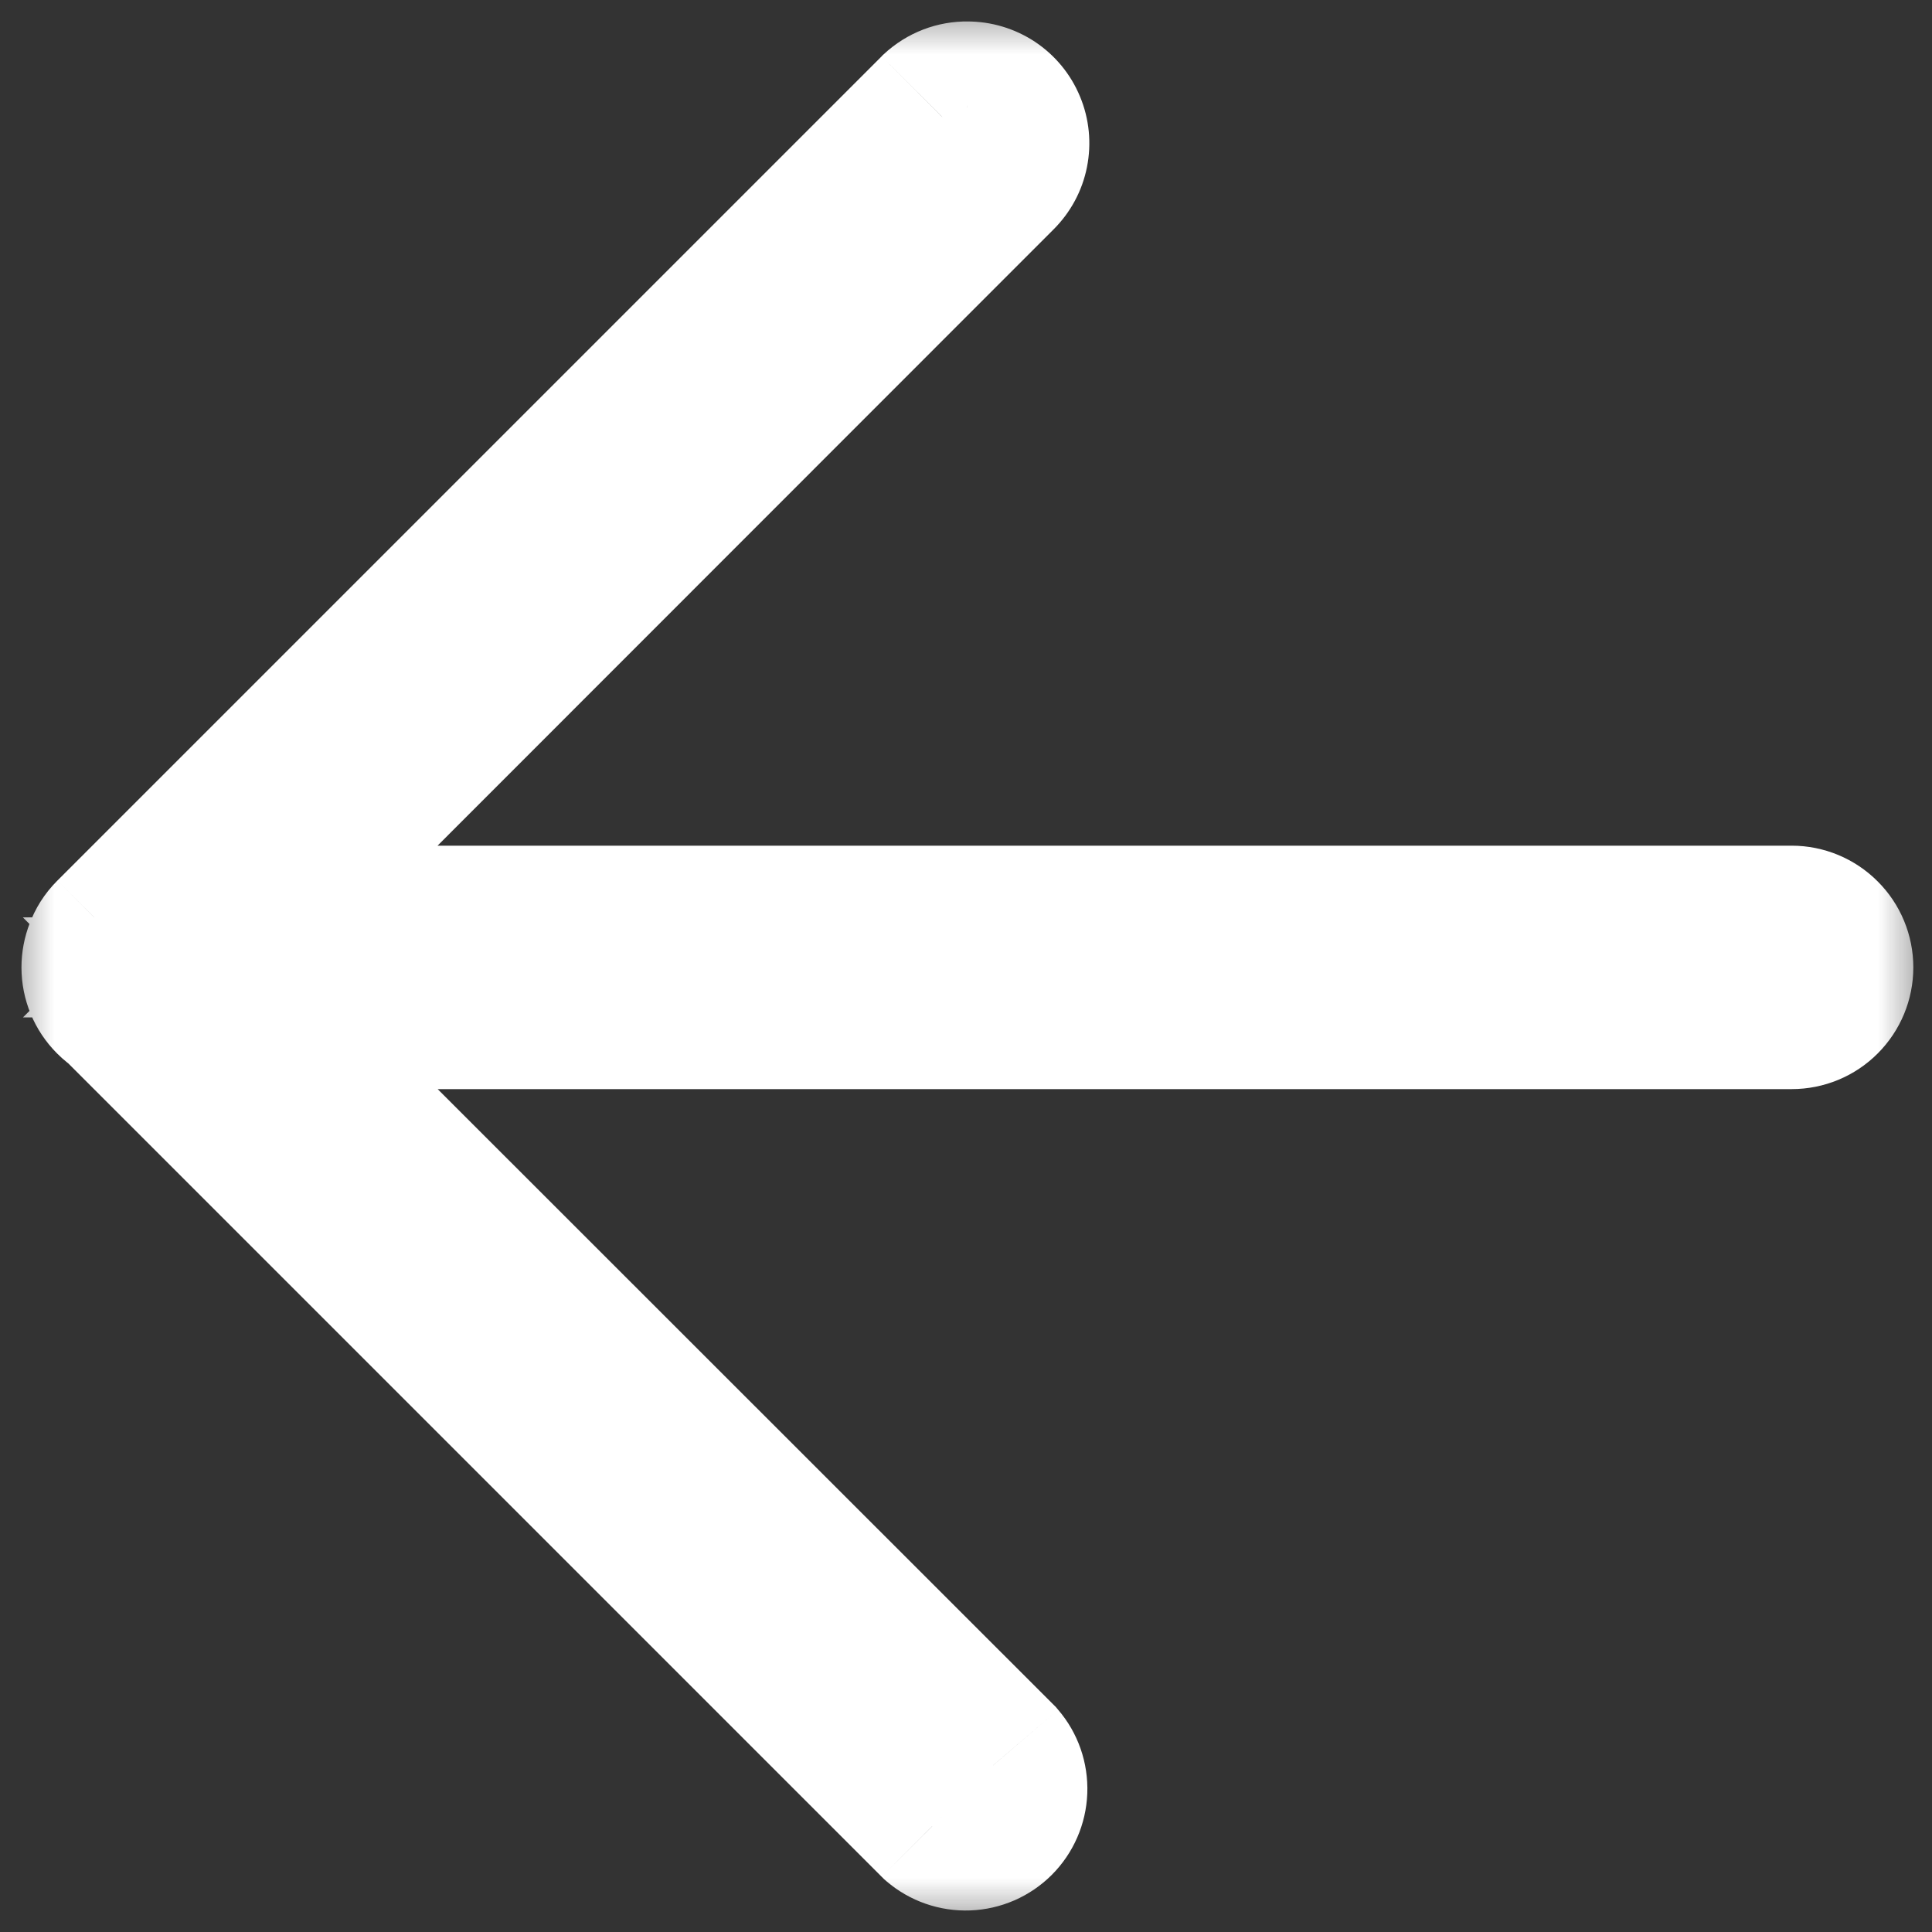 <svg width="18" height="18" viewBox="0 0 18 18" fill="none" xmlns="http://www.w3.org/2000/svg">
<rect x="0" y="0" width="18" height="18" fill="#333333" stroke="none"/>
<mask id="path-1-outside-1" maskUnits="userSpaceOnUse" x="0" y="0" width="18" height="18" fill="black">
<rect fill="white" width="18" height="18"/>
<path fill-rule="evenodd" clip-rule="evenodd" d="M9.2 1.056C9.145 1.019 9.08 1 9.013 1C8.927 0.999 8.843 1.031 8.78 1.09L1.1 8.77C1.066 8.804 1.039 8.846 1.023 8.891C1.008 8.93 1 8.971 1 9.013C1 9.102 1.035 9.187 1.098 9.249C1.115 9.267 1.135 9.282 1.155 9.295L8.78 16.92C8.843 16.974 8.926 17.003 9.01 17C9.094 16.997 9.173 16.962 9.233 16.902C9.292 16.843 9.327 16.763 9.33 16.679C9.334 16.595 9.305 16.513 9.25 16.449L2.145 9.347H16.693C16.781 9.347 16.866 9.312 16.929 9.249C16.991 9.187 17.026 9.102 17.026 9.013C17.026 8.925 16.991 8.84 16.929 8.777C16.866 8.715 16.781 8.679 16.693 8.679H2.145L9.25 1.571C9.297 1.524 9.33 1.465 9.343 1.4C9.356 1.335 9.349 1.267 9.324 1.206C9.298 1.145 9.255 1.092 9.2 1.056Z"/>
</mask>
<path fill-rule="evenodd" clip-rule="evenodd" d="M9.2 1.056C9.145 1.019 9.08 1 9.013 1C8.927 0.999 8.843 1.031 8.78 1.09L1.1 8.77C1.066 8.804 1.039 8.846 1.023 8.891C1.008 8.93 1 8.971 1 9.013C1 9.102 1.035 9.187 1.098 9.249C1.115 9.267 1.135 9.282 1.155 9.295L8.78 16.92C8.843 16.974 8.926 17.003 9.01 17C9.094 16.997 9.173 16.962 9.233 16.902C9.292 16.843 9.327 16.763 9.33 16.679C9.334 16.595 9.305 16.513 9.25 16.449L2.145 9.347H16.693C16.781 9.347 16.866 9.312 16.929 9.249C16.991 9.187 17.026 9.102 17.026 9.013C17.026 8.925 16.991 8.84 16.929 8.777C16.866 8.715 16.781 8.679 16.693 8.679H2.145L9.25 1.571C9.297 1.524 9.33 1.465 9.343 1.4C9.356 1.335 9.349 1.267 9.324 1.206C9.298 1.145 9.255 1.092 9.2 1.056Z" fill="white"/>
<path d="M9.013 1L9 1.8L9.009 1.8L9.018 1.8L9.013 1ZM9.2 1.056L8.758 1.722L8.758 1.722L9.2 1.056ZM8.78 1.09L8.233 0.506L8.223 0.515L8.214 0.525L8.78 1.09ZM1.1 8.77L0.535 8.204L0.533 8.206L1.1 8.77ZM1.023 8.891L1.768 9.183L1.772 9.173L1.775 9.163L1.023 8.891ZM1.098 9.249L1.663 8.684L1.663 8.684L1.098 9.249ZM1.155 9.295L1.721 8.73L1.658 8.667L1.583 8.619L1.155 9.295ZM8.78 16.92L8.214 17.485L8.236 17.507L8.259 17.527L8.78 16.92ZM9.01 17L9.041 17.799H9.041L9.01 17ZM9.233 16.902L8.667 16.337L8.667 16.337L9.233 16.902ZM9.33 16.679L10.13 16.71V16.71L9.33 16.679ZM9.25 16.449L9.858 15.929L9.838 15.905L9.816 15.883L9.25 16.449ZM2.145 9.347V8.547H0.213L1.58 9.913L2.145 9.347ZM16.929 8.777L16.363 9.343L16.363 9.343L16.929 8.777ZM2.145 8.679L1.579 8.114L0.214 9.479H2.145V8.679ZM9.25 1.571L8.687 1.003L8.685 1.005L9.25 1.571ZM9.343 1.4L8.558 1.242L8.558 1.242L9.343 1.4ZM9.324 1.206L10.062 0.899L10.062 0.899L9.324 1.206ZM9.018 1.8C8.925 1.801 8.835 1.774 8.758 1.722L9.642 0.389C9.454 0.265 9.234 0.199 9.009 0.2L9.018 1.8ZM9.326 1.674C9.238 1.757 9.121 1.802 9 1.8L9.026 0.2C8.732 0.195 8.448 0.305 8.233 0.506L9.326 1.674ZM1.666 9.335L9.345 1.656L8.214 0.525L0.535 8.204L1.666 9.335ZM1.775 9.163C1.752 9.227 1.716 9.285 1.668 9.334L0.533 8.206C0.415 8.324 0.326 8.465 0.271 8.619L1.775 9.163ZM1.8 9.013C1.8 9.072 1.789 9.13 1.768 9.183L0.278 8.599C0.227 8.73 0.2 8.87 0.2 9.013H1.8ZM1.663 8.684C1.751 8.771 1.8 8.89 1.8 9.013H0.2C0.2 9.314 0.319 9.602 0.532 9.815L1.663 8.684ZM1.583 8.619C1.612 8.638 1.639 8.659 1.663 8.684L0.532 9.815C0.592 9.875 0.657 9.927 0.727 9.971L1.583 8.619ZM9.345 16.354L1.721 8.73L0.59 9.861L8.214 17.485L9.345 16.354ZM8.979 16.2C9.096 16.196 9.211 16.236 9.3 16.312L8.259 17.527C8.476 17.713 8.755 17.81 9.041 17.799L8.979 16.2ZM8.667 16.337C8.75 16.253 8.861 16.205 8.979 16.2L9.041 17.799C9.326 17.788 9.597 17.67 9.799 17.468L8.667 16.337ZM8.531 16.648C8.536 16.531 8.584 16.419 8.667 16.337L9.799 17.468C10.001 17.266 10.119 16.995 10.13 16.71L8.531 16.648ZM8.643 16.969C8.566 16.88 8.526 16.765 8.531 16.648L10.13 16.71C10.141 16.424 10.044 16.145 9.858 15.929L8.643 16.969ZM1.58 9.913L8.685 17.015L9.816 15.883L2.711 8.781L1.58 9.913ZM16.693 8.547H2.145V10.147H16.693V8.547ZM16.363 8.684C16.45 8.596 16.569 8.547 16.693 8.547V10.147C16.993 10.147 17.282 10.028 17.494 9.815L16.363 8.684ZM16.227 9.013C16.227 8.89 16.276 8.771 16.363 8.684L17.494 9.815C17.707 9.602 17.826 9.314 17.826 9.013H16.227ZM16.363 9.343C16.276 9.255 16.227 9.137 16.227 9.013H17.826C17.826 8.713 17.707 8.424 17.494 8.212L16.363 9.343ZM16.693 9.479C16.569 9.479 16.45 9.43 16.363 9.343L17.494 8.212C17.282 7.999 16.993 7.879 16.693 7.879V9.479ZM2.145 9.479H16.693V7.879H2.145V9.479ZM8.685 1.005L1.579 8.114L2.711 9.245L9.816 2.137L8.685 1.005ZM8.558 1.242C8.576 1.151 8.621 1.068 8.687 1.003L9.814 2.139C9.974 1.98 10.083 1.778 10.127 1.557L8.558 1.242ZM8.585 1.513C8.549 1.427 8.54 1.333 8.558 1.242L10.127 1.557C10.171 1.336 10.149 1.107 10.062 0.899L8.585 1.513ZM8.758 1.722C8.68 1.671 8.62 1.598 8.585 1.513L10.062 0.899C9.976 0.691 9.83 0.514 9.642 0.389L8.758 1.722Z" fill="white" mask="url(#path-1-outside-1)"/>
</svg>
